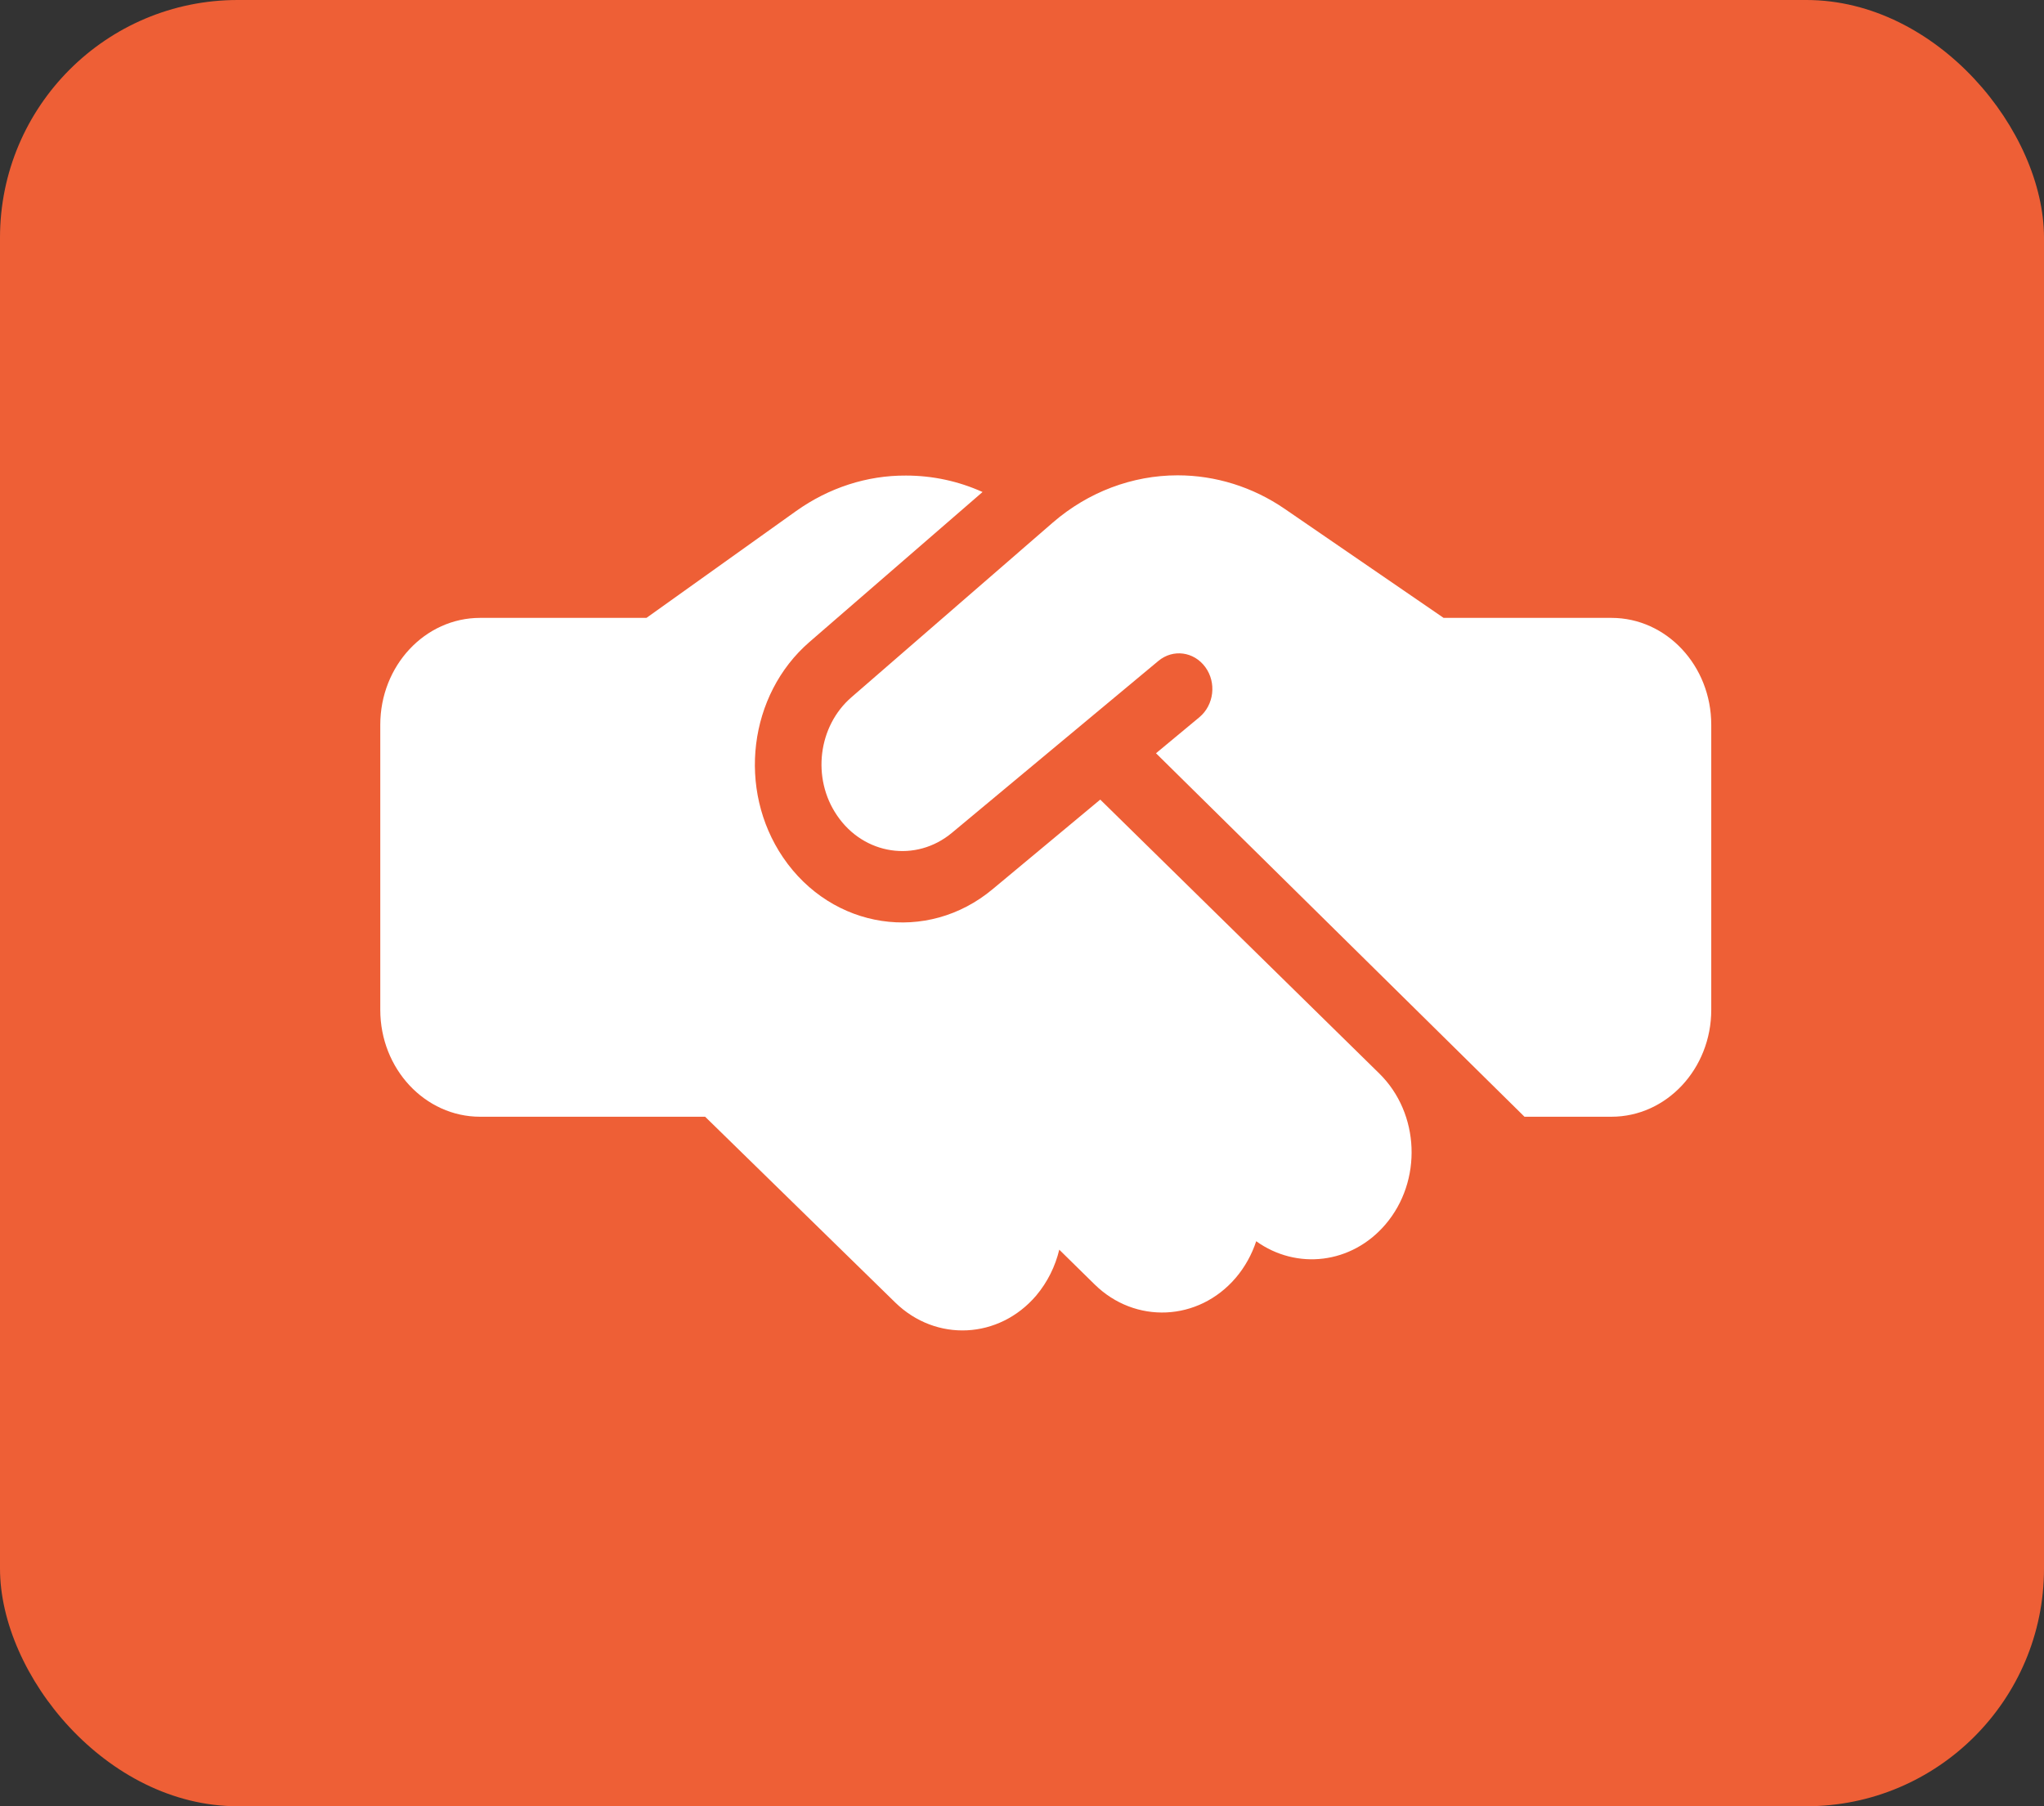 <svg fill="currentColor" width="43" height="38" viewBox="0 0 43 38" xmlns="http://www.w3.org/2000/svg">
<rect x="0" y="0" width="43" height="38" fill="#333333" stroke="none"/>
<rect width="43" height="38" rx="5" fill="#EE5F36"/>
<path d="M22.149 10.993L17.914 14.667C17.209 15.276 17.074 16.372 17.608 17.154C18.172 17.988 19.27 18.152 20.027 17.52L24.371 13.903C24.677 13.65 25.115 13.706 25.356 14.034C25.596 14.362 25.539 14.831 25.233 15.088L24.319 15.847L32.071 23.494H33.9C35.059 23.494 36 22.486 36 21.245V15.248C36 14.006 35.059 12.999 33.9 12.999H30.575H30.4H30.369L30.199 12.882L27.023 10.703C26.353 10.244 25.57 10 24.774 10C23.82 10 22.892 10.351 22.149 10.993ZM23.146 16.822L20.884 18.705C19.506 19.858 17.507 19.558 16.474 18.04C15.503 16.611 15.748 14.615 17.03 13.505L20.67 10.351C20.163 10.122 19.616 10.005 19.06 10.005C18.238 10 17.437 10.262 16.75 10.75L13.6 12.999H10.1C8.941 12.999 8 14.006 8 15.248V21.245C8 22.486 8.941 23.494 10.1 23.494H14.834L18.832 27.401C19.69 28.24 21.016 28.174 21.799 27.256C22.039 26.97 22.201 26.638 22.284 26.291L23.028 27.022C23.881 27.86 25.211 27.8 25.994 26.886C26.191 26.656 26.336 26.389 26.427 26.113C27.276 26.722 28.431 26.595 29.144 25.762C29.927 24.848 29.871 23.424 29.017 22.585L23.146 16.822Z" fill="white"/>
</svg>

